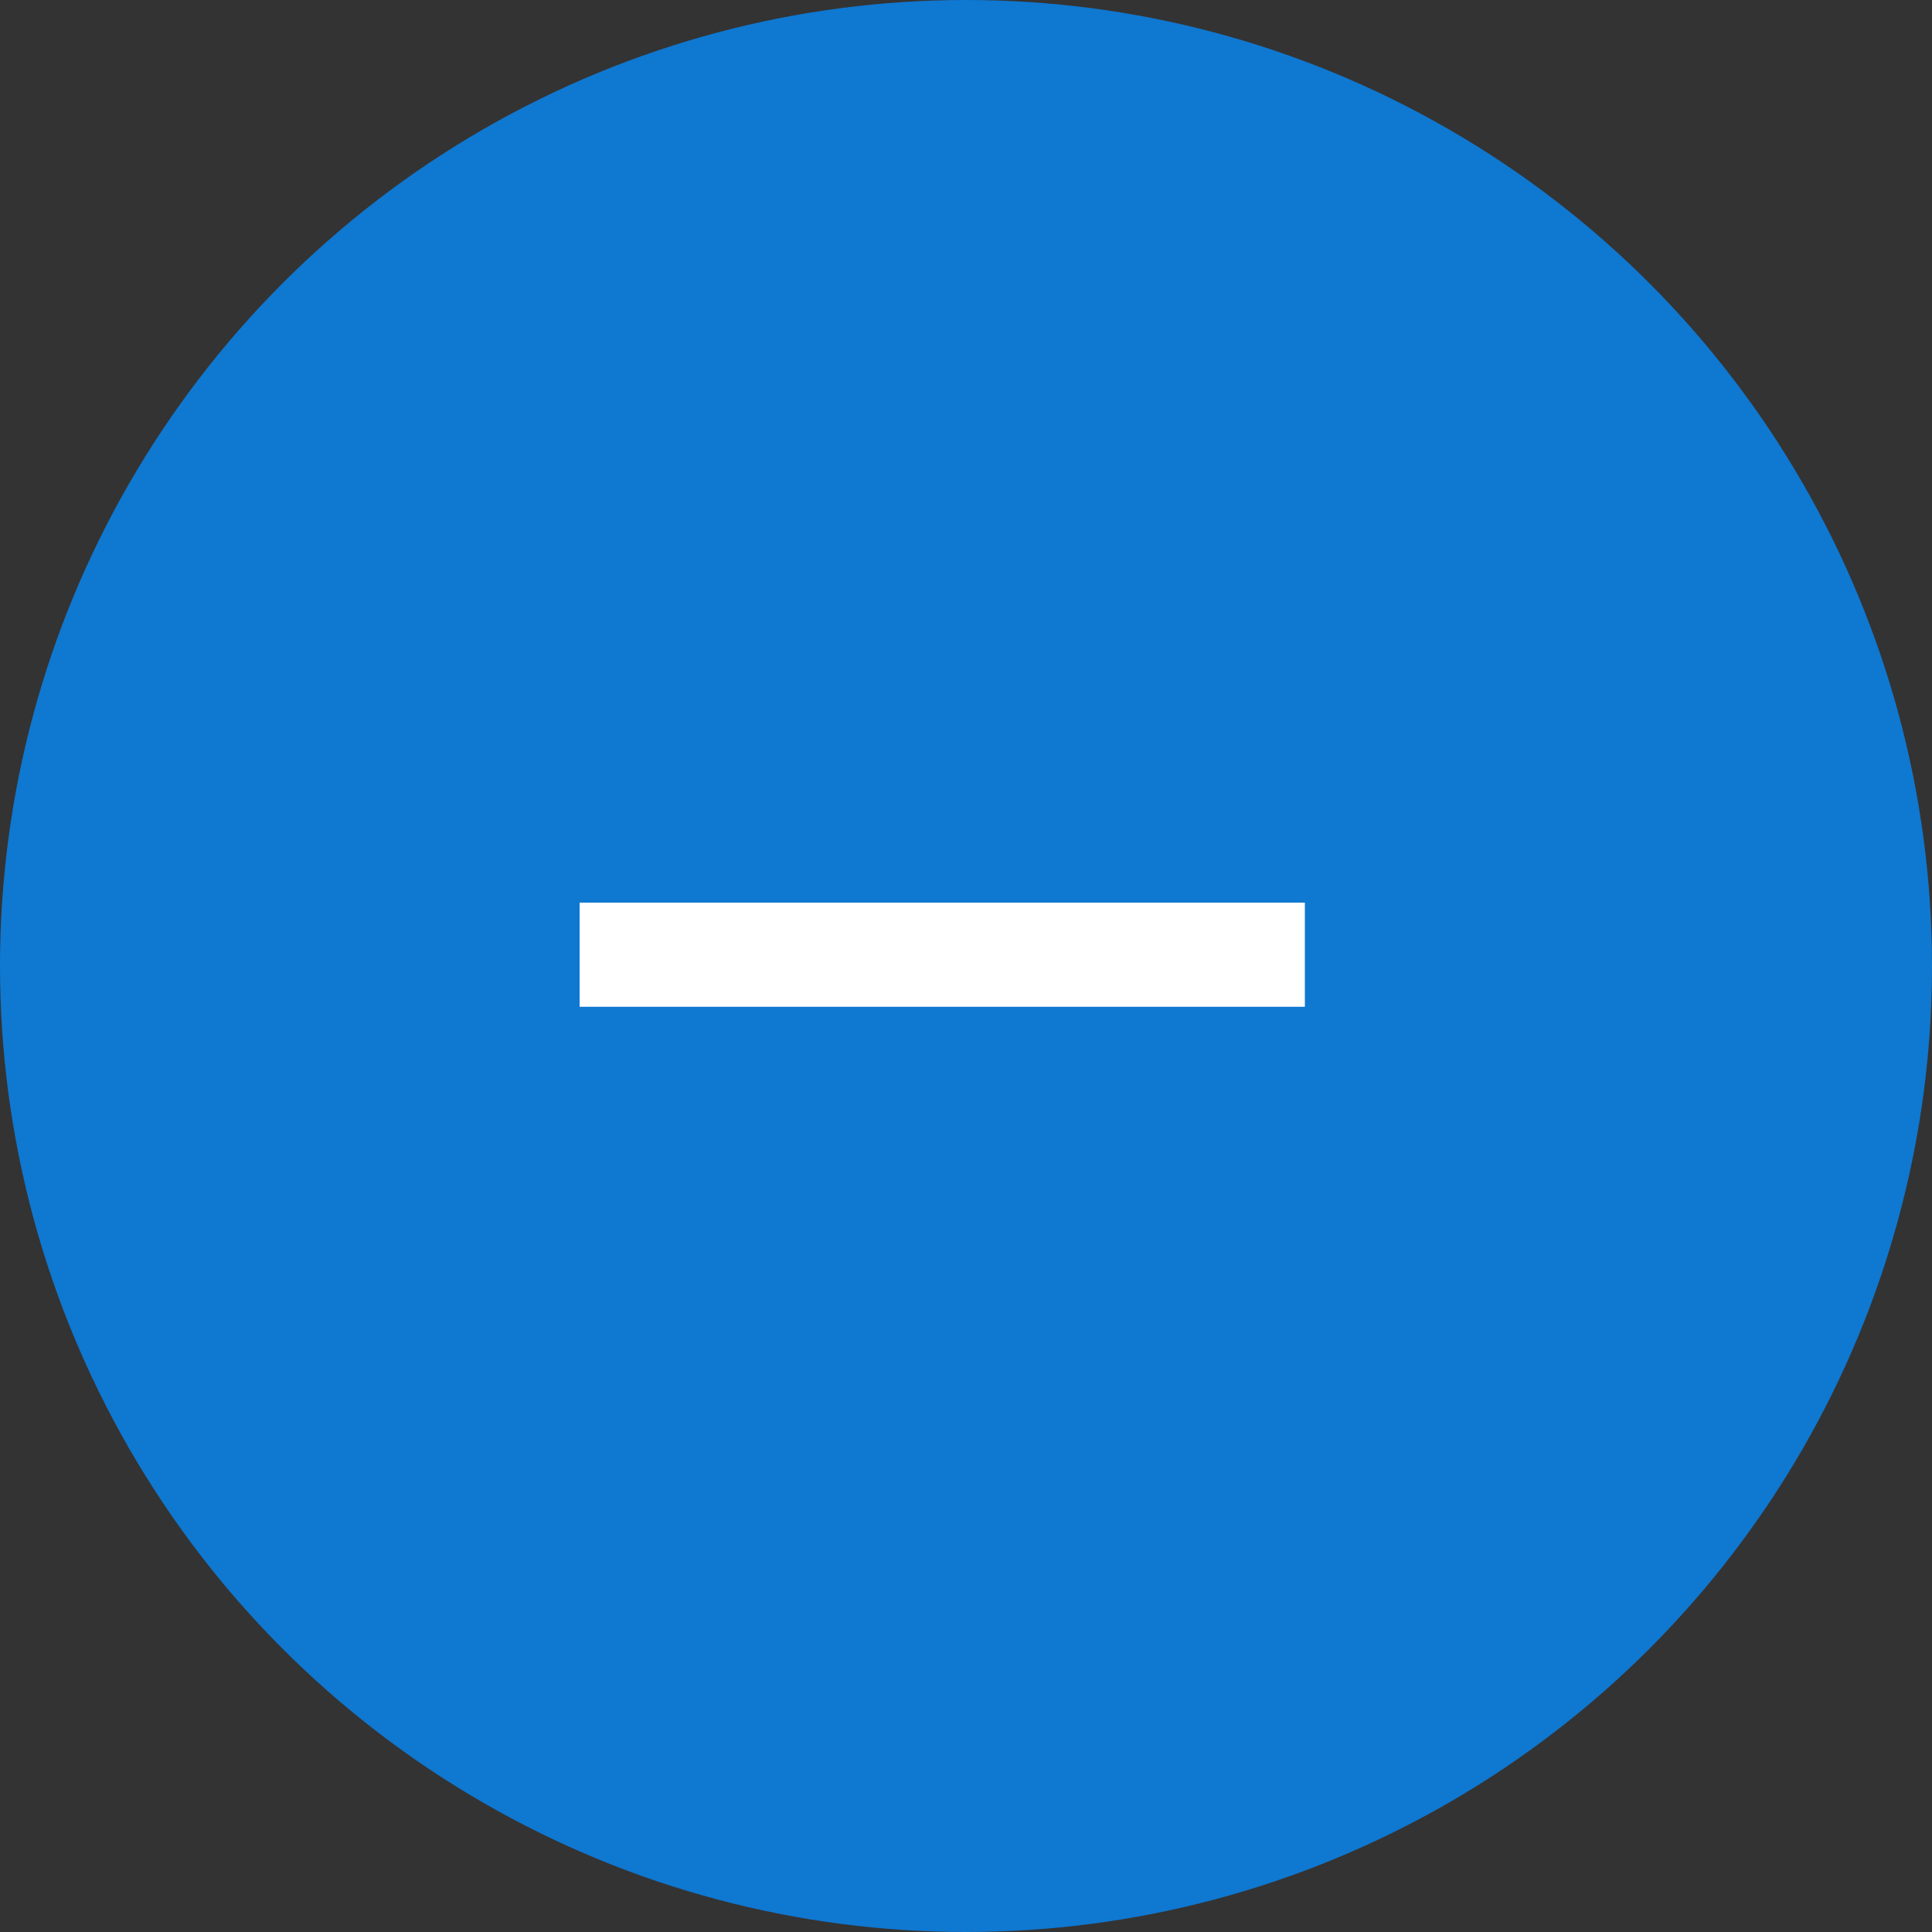 <?xml version="1.0" encoding="UTF-8"?>
<svg width="40px" height="40px" viewBox="0 0 40 40" version="1.1" xmlns="http://www.w3.org/2000/svg"
     xmlns:xlink="http://www.w3.org/1999/xlink">
    <rect x="0" y="0" width="40" height="40" fill="#333333" stroke="none"/>
    <!-- Generator: Sketch 46.2 (44496) - http://www.bohemiancoding.com/sketch -->
    <title>show more</title>
    <desc>Created with Sketch.</desc>
    <defs></defs>
    <g id="All-Pages" stroke="none" stroke-width="1" fill="none" fill-rule="evenodd">
        <g id="BSExpanded" transform="translate(-1168, -1581)">
            <g id="links-and-resources" transform="translate(-35, 1327)">
                <g id="show-more" transform="translate(1203, 254)">
                    <circle id="Oval" fill="#0F78D1" cx="20" cy="20" r="20"></circle>
                    <polygon id="+" fill="#FFFFFF"
                             points="27.016 18.688 27.016 20.844 12 20.844 12 18.688"></polygon>
                </g>
            </g>
        </g>
    </g>
</svg>